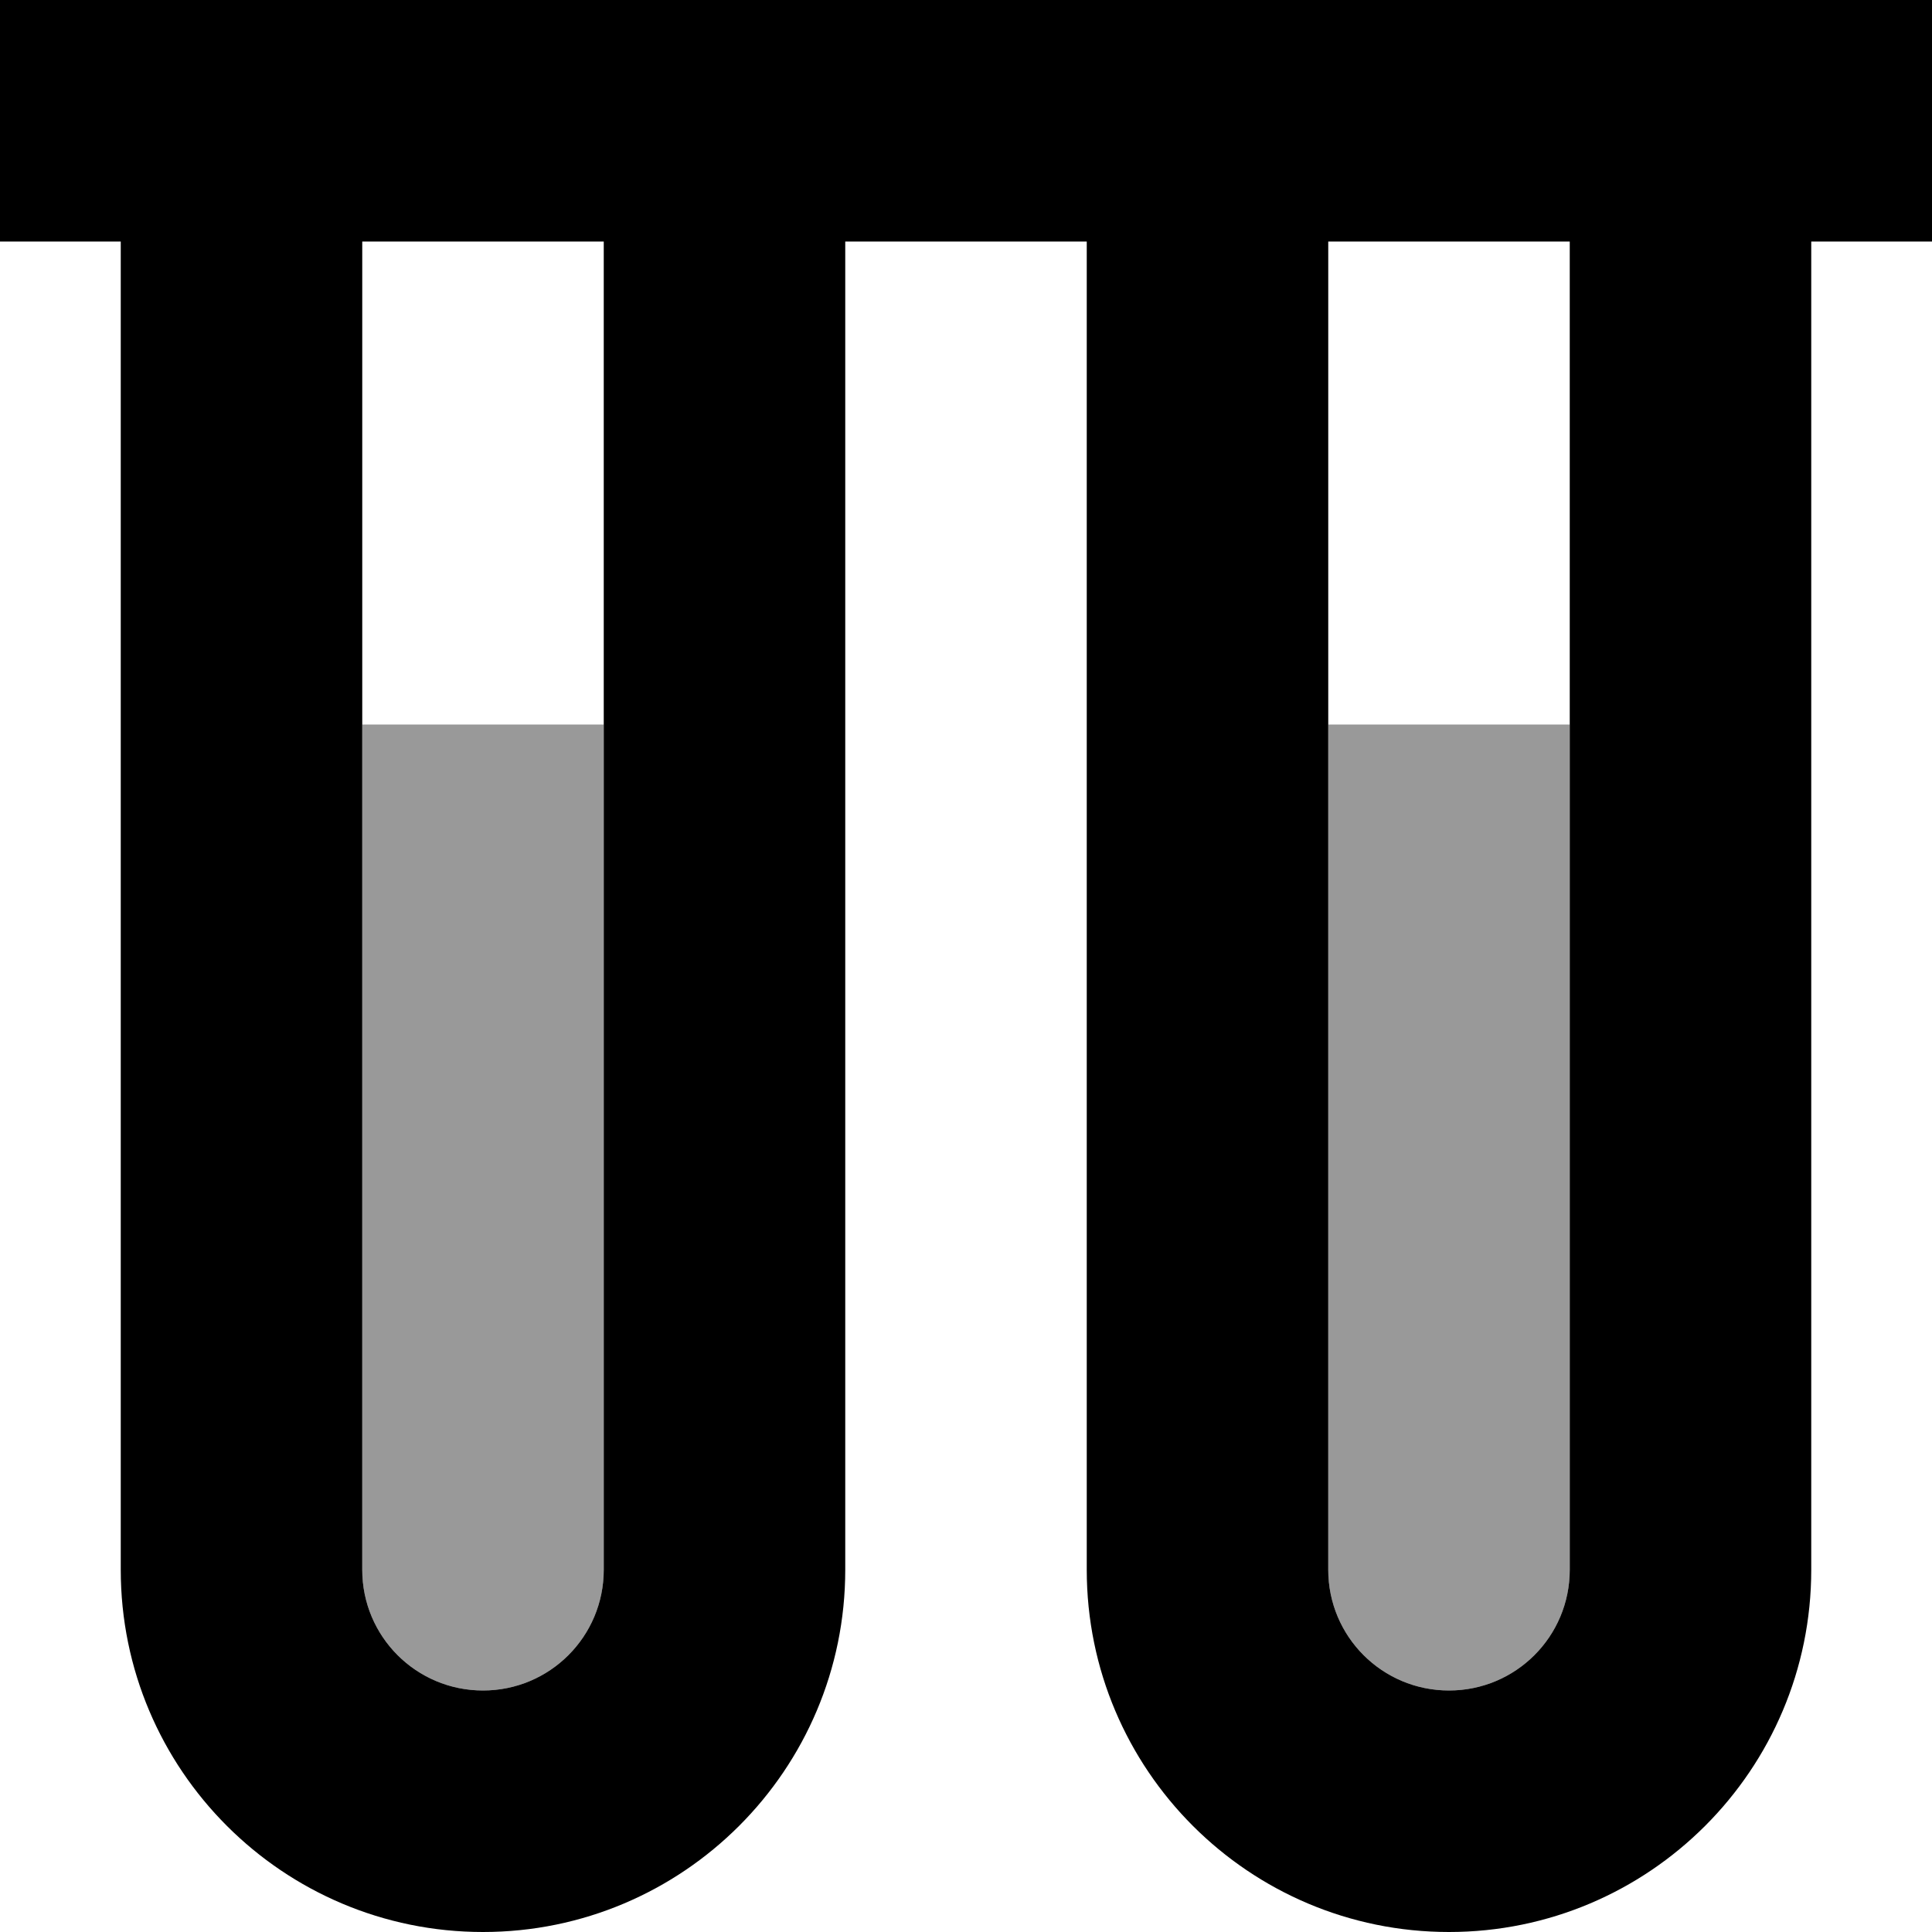 <svg fill="currentColor" xmlns="http://www.w3.org/2000/svg" viewBox="0 0 512 512"><!--! Font Awesome Pro 7.1.0 by @fontawesome - https://fontawesome.com License - https://fontawesome.com/license (Commercial License) Copyright 2025 Fonticons, Inc. --><path opacity=".4" fill="currentColor" d="M96 192l64 0 0 224c0 17.7-14.3 32-32 32s-32-14.3-32-32l0-224zm256 0l64 0 0 224c0 17.7-14.3 32-32 32s-32-14.3-32-32l0-224z"/><path fill="currentColor" d="M0 0l512 0 0 64-32 0 0 352c0 53-43 96-96 96s-96-43-96-96l0-352-64 0 0 352c0 53-43 96-96 96s-96-43-96-96L32 64 0 64 0 0zM96 64l0 352c0 17.7 14.3 32 32 32s32-14.3 32-32l0-352-64 0zm256 0l0 352c0 17.7 14.3 32 32 32s32-14.3 32-32l0-352-64 0z"/></svg>